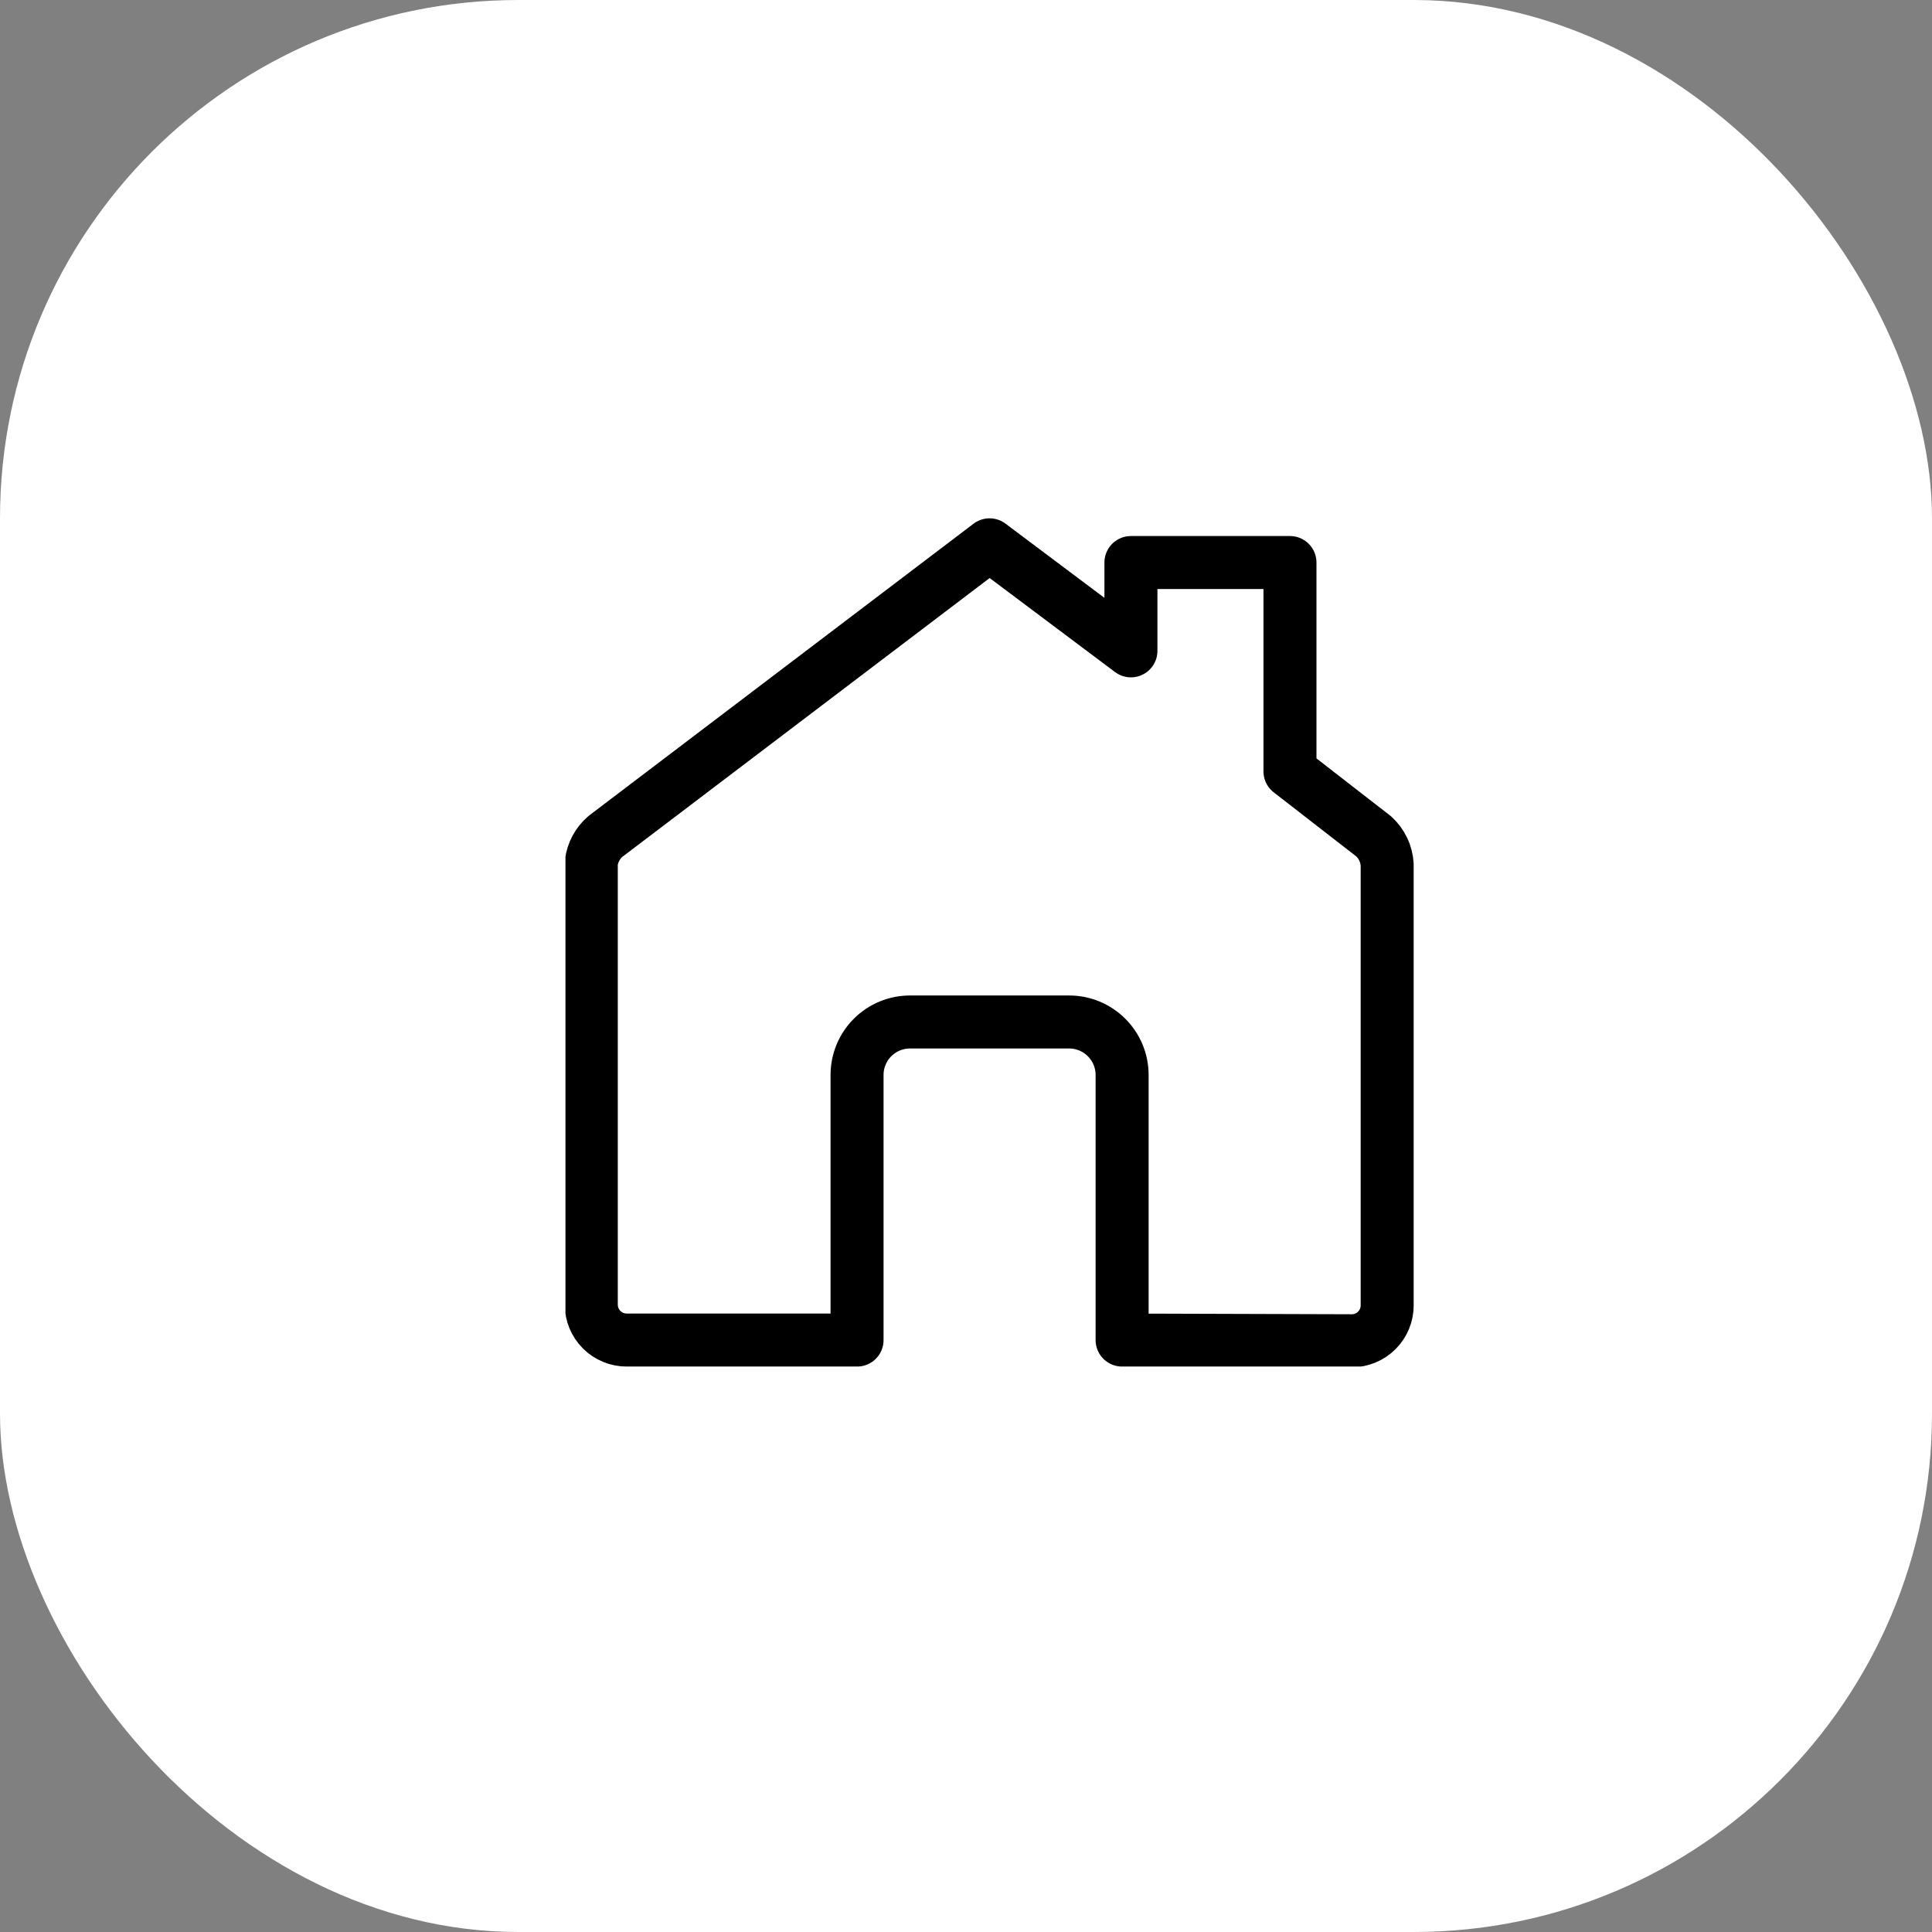 <svg width="41" height="41" viewBox="0 0 41 41" fill="none" xmlns="http://www.w3.org/2000/svg">
<rect x="0" y="0" width="41" height="41" fill="#808080" stroke="none"/>
<rect width="41" height="41" rx="11" fill="white"/>
<g clip-path="url(#clip0_346:555)">
<path d="M23.813 28.438V22.812C23.813 22.514 23.694 22.228 23.483 22.017C23.272 21.806 22.986 21.688 22.688 21.688H19.313C19.015 21.688 18.728 21.806 18.517 22.017C18.306 22.228 18.188 22.514 18.188 22.812V28.438H13.298C13.099 28.438 12.908 28.358 12.768 28.218C12.627 28.077 12.548 27.886 12.548 27.688V18.312C12.574 18.094 12.681 17.893 12.848 17.75L21 11.562L24 13.812V11.938H27.375V16.37L29.153 17.75C29.323 17.905 29.425 18.12 29.438 18.35V27.703C29.438 27.901 29.359 28.092 29.218 28.233C29.078 28.373 28.887 28.453 28.688 28.453L23.813 28.438Z" stroke="black" stroke-width="1.125" stroke-linecap="round" stroke-linejoin="round"/>
</g>
<defs>
<clipPath id="clip0_346:555">
<rect width="18" height="18" fill="white" transform="translate(12 11)"/>
</clipPath>
</defs>
</svg>
